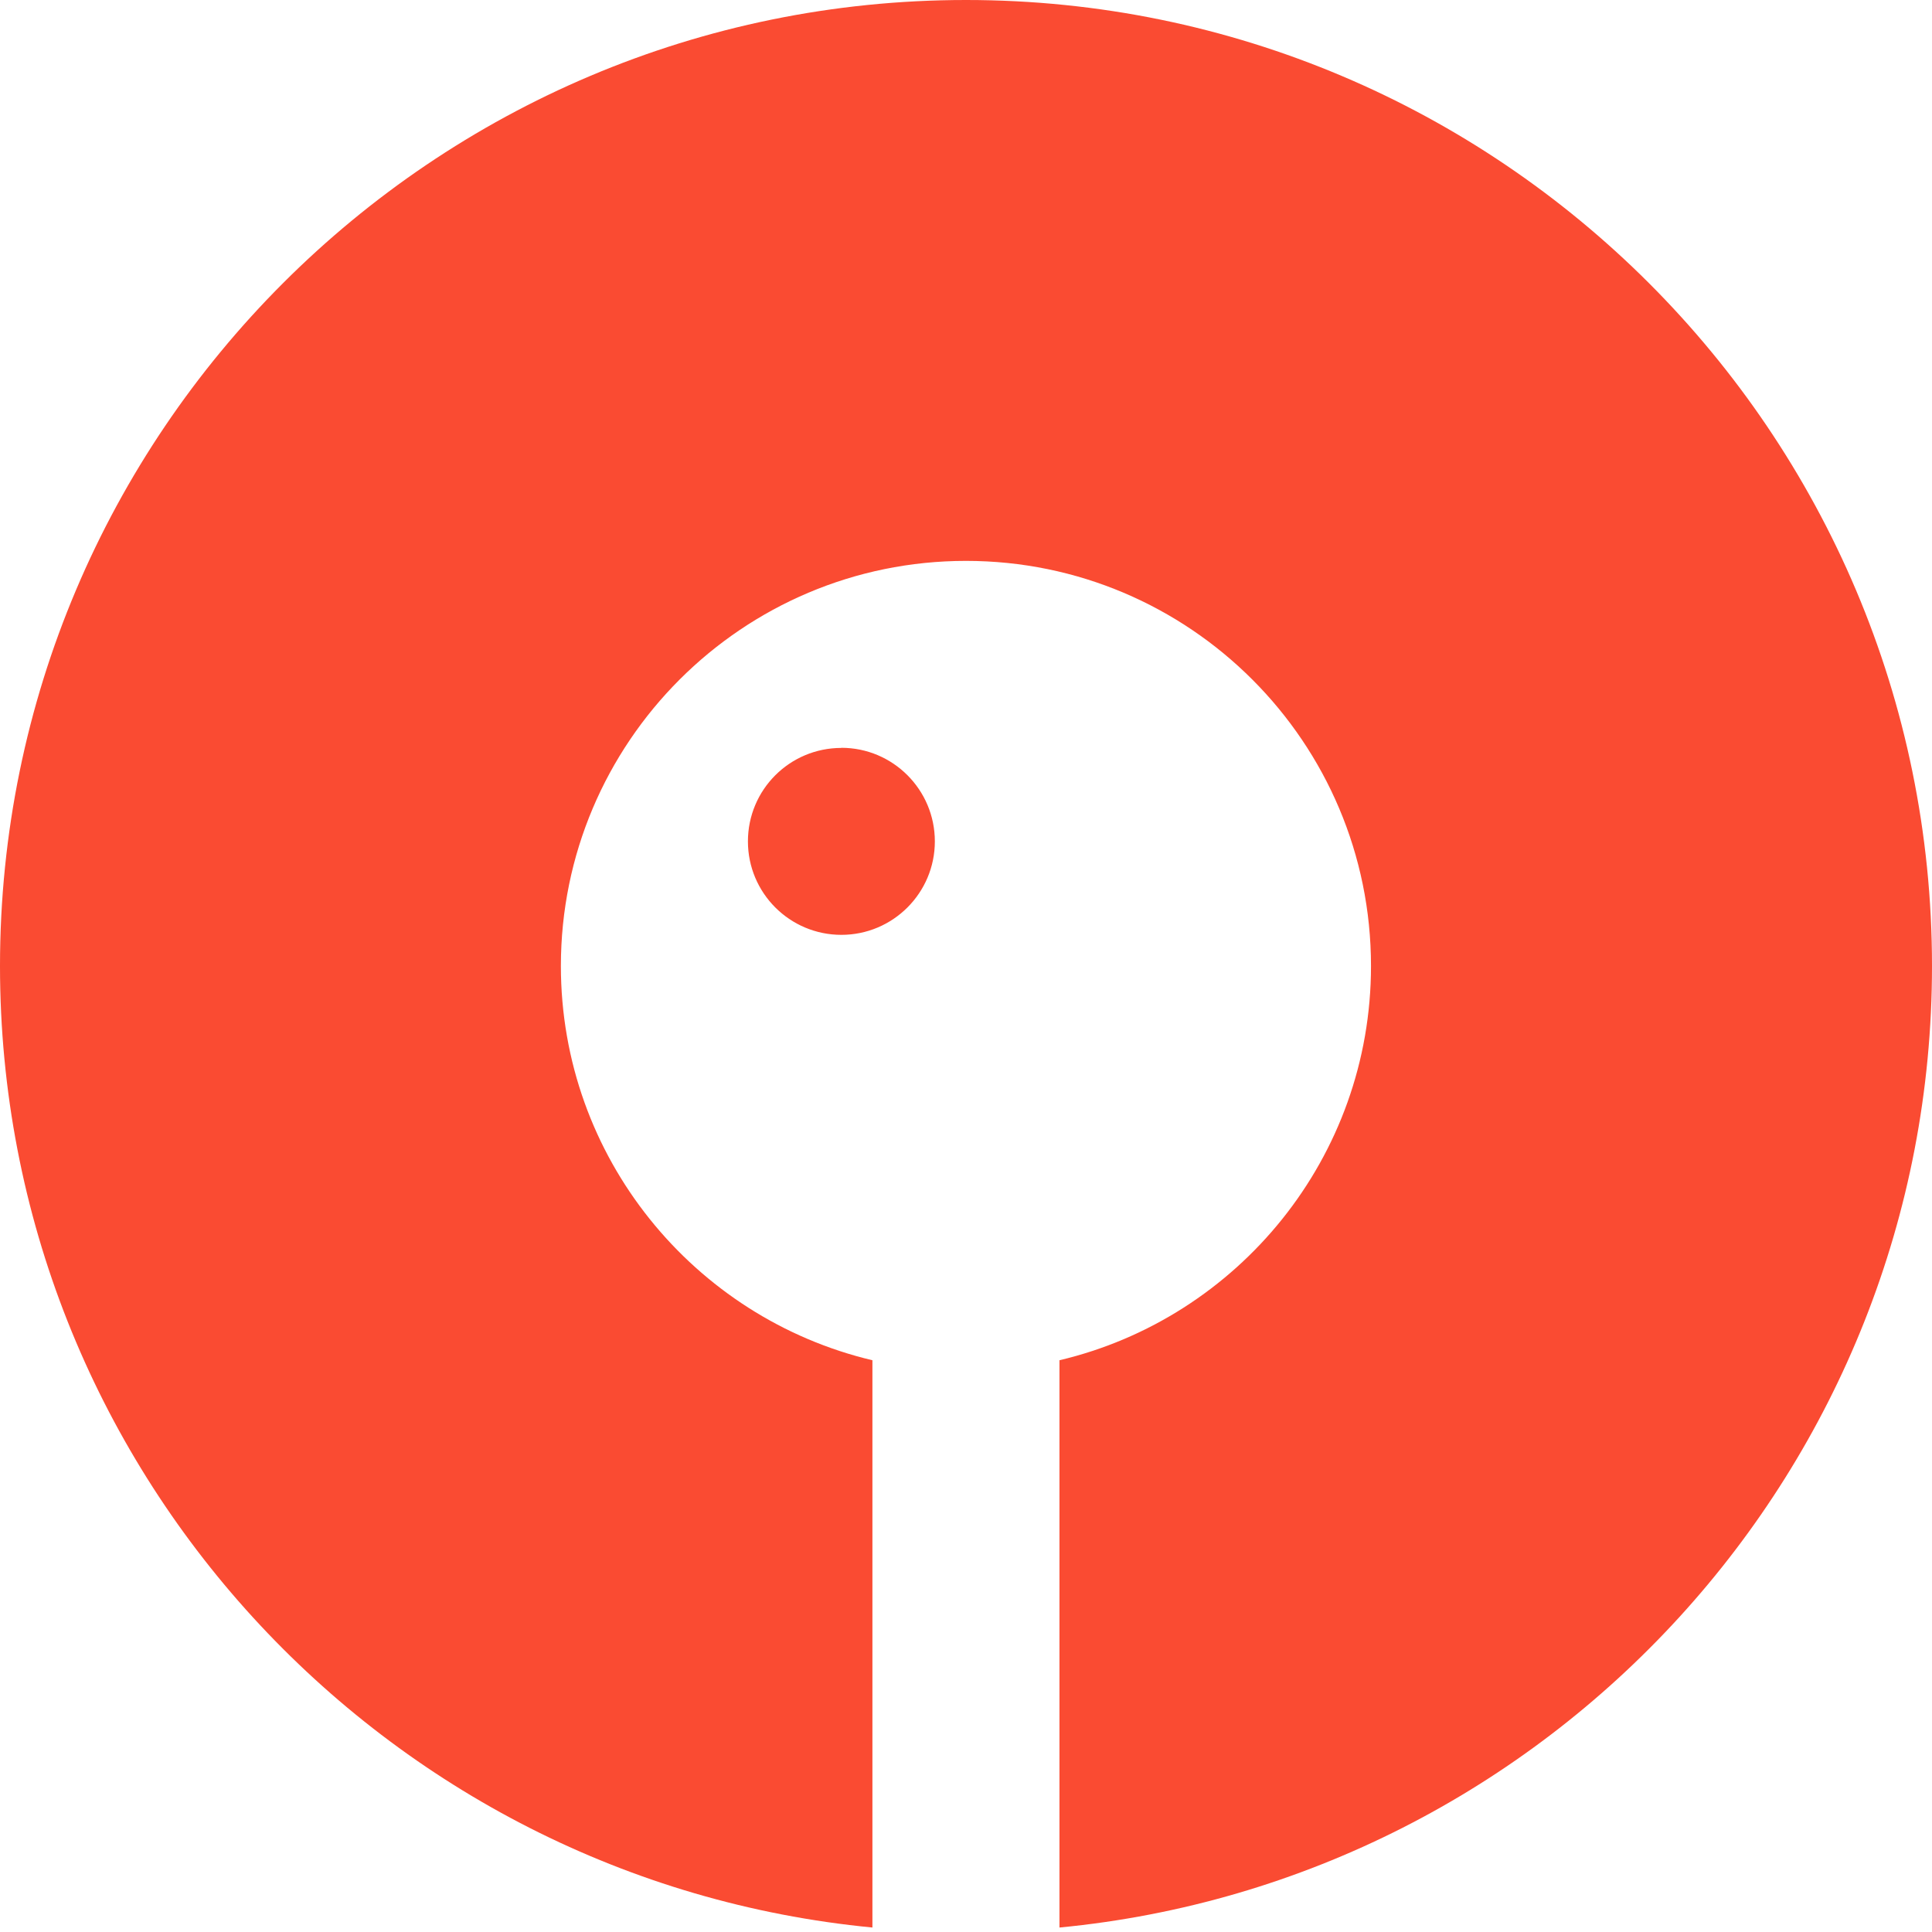 
<svg version="1.1" xmlns="http://www.w3.org/2000/svg" width="32" height="32" viewBox="0 0 32 32">
<title>brand70</title>
<path fill="#fa4b32" d="M14.452 31.926c-8.106-0.78-14.452-7.62-14.452-15.926 0-8.83 7.17-16 16-16s16 7.17 16 16c0 8.308-6.346 15.146-14.452 15.926v-9.396c2.96-0.7 5.16-3.36 5.16-6.53 0-3.704-3.004-6.71-6.708-6.71s-6.71 3.006-6.71 6.71c0 3.17 2.204 5.83 5.16 6.53v9.396zM13.936 12.386c0.854 0 1.548 0.694 1.548 1.55 0 0.854-0.694 1.548-1.548 1.548-0.856 0-1.548-0.694-1.548-1.548 0-0.856 0.692-1.548 1.548-1.548z"></path>
</svg>
